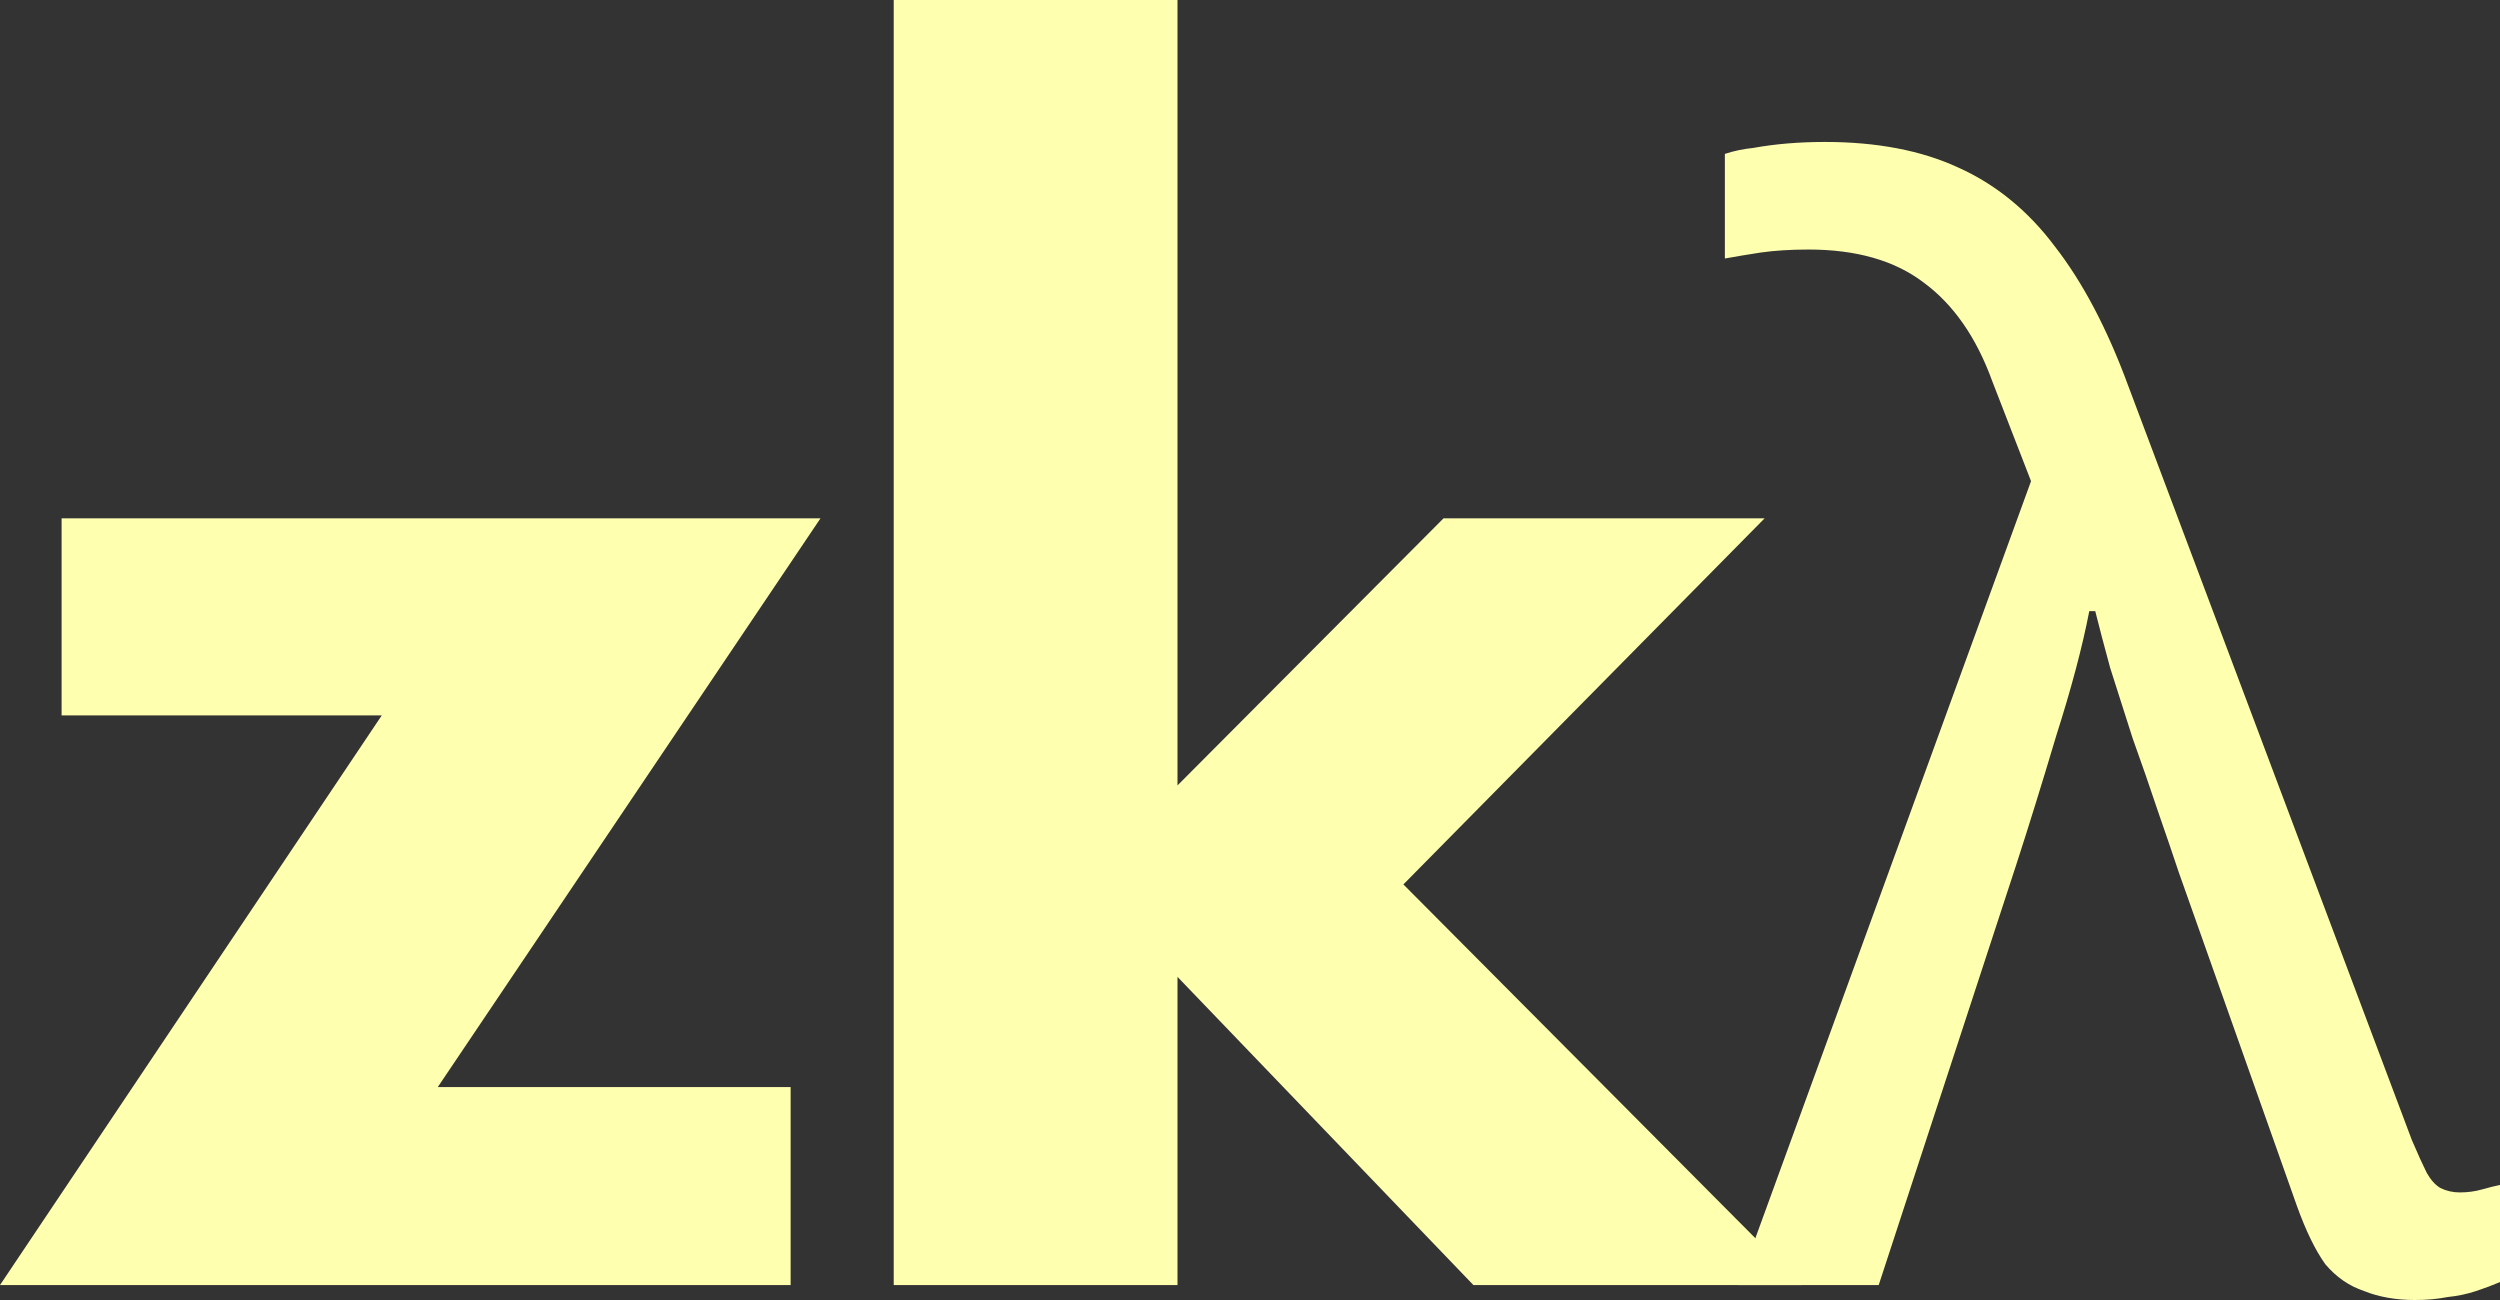 <svg width="150" height="78" viewBox="0 0 150 78" fill="none" xmlns="http://www.w3.org/2000/svg">
<rect x="0" y="0" width="150" height="78" fill="#333333" stroke="none"/>
<path d="M3.696 31.099H49.23L26.267 65.224H47.438V77.103H0L22.907 42.922H3.696V31.099Z" fill="#FEFFAF"/>
<path d="M86.612 31.099H105.878L84.203 53.065L108.118 77.103H88.404L70.65 58.612V77.103H53.623V0H70.65V47.125L86.612 31.099Z" fill="#FEFFAF"/>
<path d="M144.892 78C143.757 78 142.741 77.821 141.845 77.462C140.949 77.163 140.173 76.625 139.515 75.848C138.918 75.011 138.35 73.846 137.813 72.352L130.734 52.359C130.375 51.283 129.957 50.057 129.479 48.683C129.001 47.248 128.493 45.784 127.956 44.29C127.478 42.795 127.03 41.391 126.611 40.076C126.253 38.761 125.954 37.625 125.715 36.669H125.357C124.939 38.821 124.281 41.301 123.385 44.11C122.549 46.919 121.742 49.52 120.966 51.91L112.722 77.103H104.298L121.862 28.869L119.532 22.862C118.576 20.232 117.202 18.26 115.41 16.945C113.677 15.63 111.377 14.972 108.51 14.972C107.435 14.972 106.479 15.032 105.642 15.152C104.866 15.271 104.149 15.391 103.492 15.51V9.234C104.029 9.055 104.597 8.936 105.194 8.876C105.851 8.756 106.538 8.667 107.255 8.607C107.972 8.547 108.719 8.517 109.496 8.517C112.602 8.517 115.261 9.025 117.471 10.041C119.741 11.057 121.683 12.641 123.296 14.793C124.969 16.945 126.432 19.724 127.687 23.131L144.713 68.407C145.071 69.244 145.37 69.901 145.609 70.379C145.848 70.798 146.117 71.097 146.416 71.276C146.774 71.455 147.162 71.545 147.58 71.545C148.058 71.545 148.506 71.485 148.925 71.365C149.343 71.246 149.701 71.156 150 71.097V76.924C149.582 77.103 149.104 77.283 148.566 77.462C148.029 77.641 147.461 77.761 146.864 77.821C146.266 77.94 145.609 78 144.892 78Z" fill="#FEFFAF"/>
</svg>
